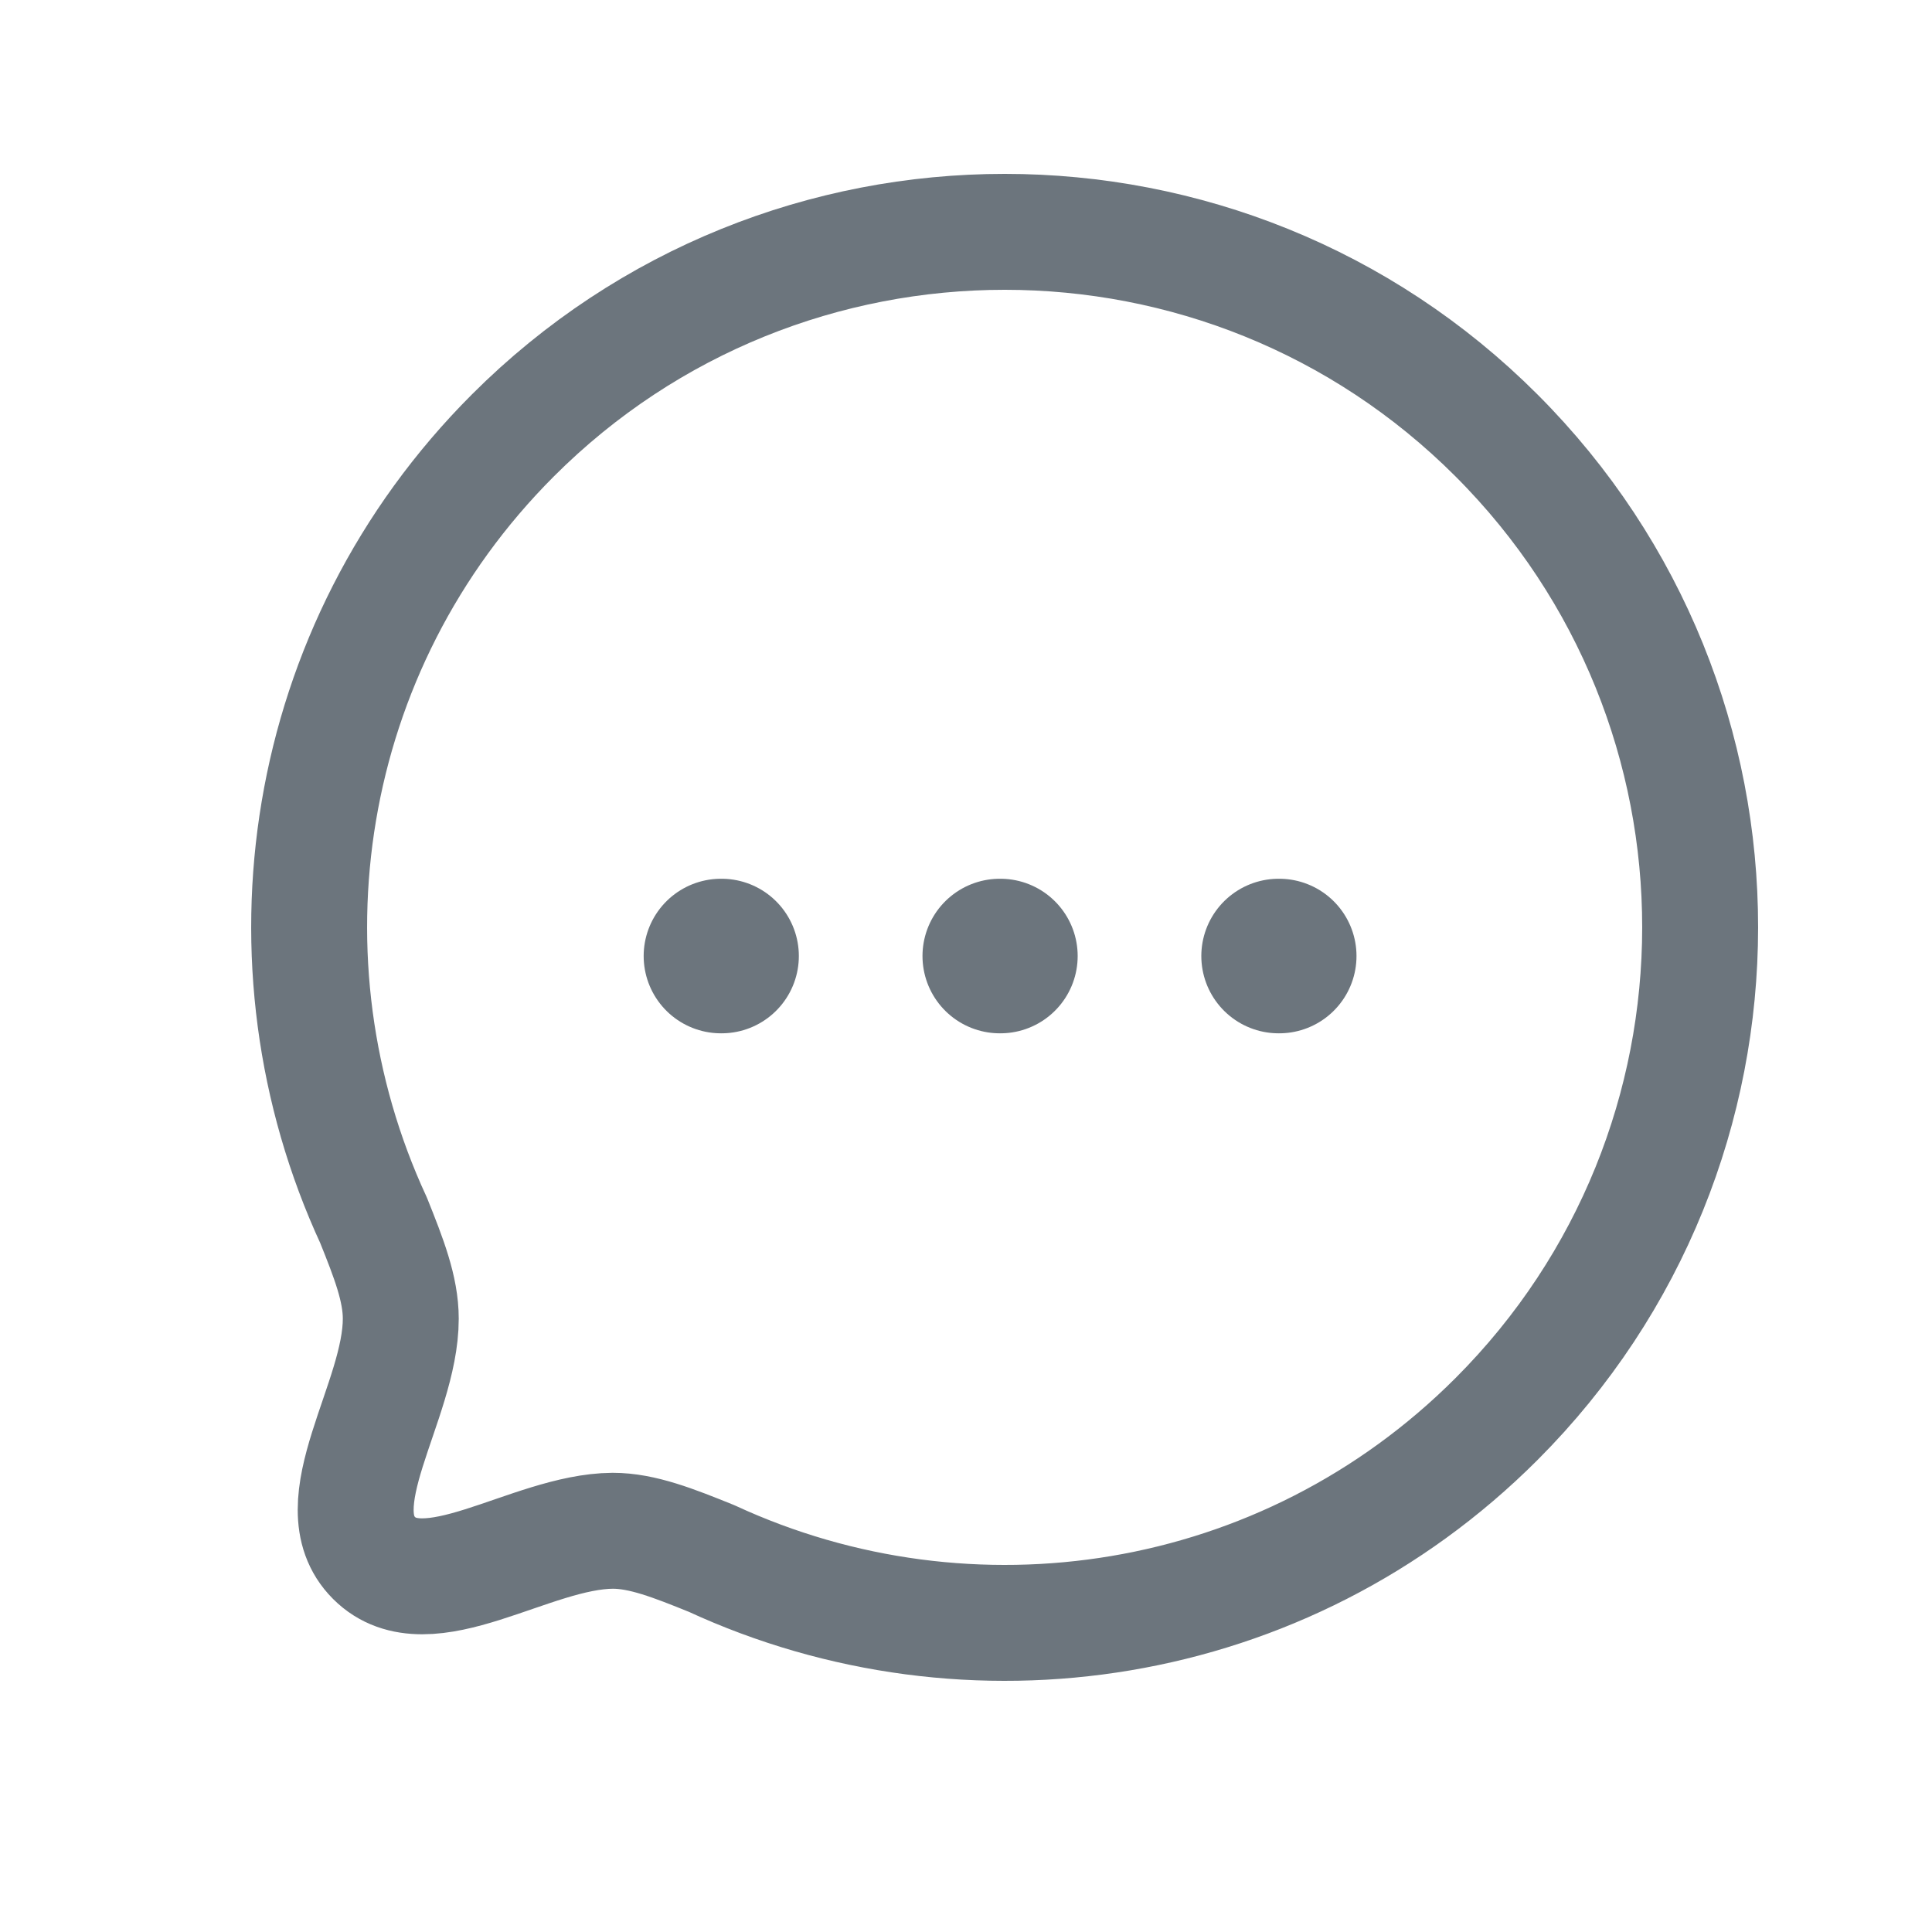 <svg width="25" height="25" viewBox="0 0 25 25" fill="none" xmlns="http://www.w3.org/2000/svg">
<path fill-rule="evenodd" clip-rule="evenodd" d="M19.364 18.363C16.614 21.114 12.541 21.708 9.208 20.167C8.716 19.968 8.312 19.808 7.929 19.808C6.861 19.815 5.531 20.851 4.84 20.16C4.149 19.469 5.186 18.139 5.186 17.064C5.186 16.68 5.032 16.284 4.834 15.791C3.292 12.459 3.887 8.384 6.637 5.634C10.148 2.122 15.853 2.122 19.364 5.634C22.882 9.152 22.875 14.851 19.364 18.363Z" stroke="#6C757D" stroke-width="1.5" stroke-linecap="round" stroke-linejoin="round"/>
<path d="M16.545 12.371H16.553" stroke="#6C757D" stroke-width="2" stroke-linecap="round" stroke-linejoin="round"/>
<path d="M12.937 12.371H12.945" stroke="#6C757D" stroke-width="2" stroke-linecap="round" stroke-linejoin="round"/>
<path d="M9.329 12.371H9.337" stroke="#6C757D" stroke-width="2" stroke-linecap="round" stroke-linejoin="round"/>
</svg>

